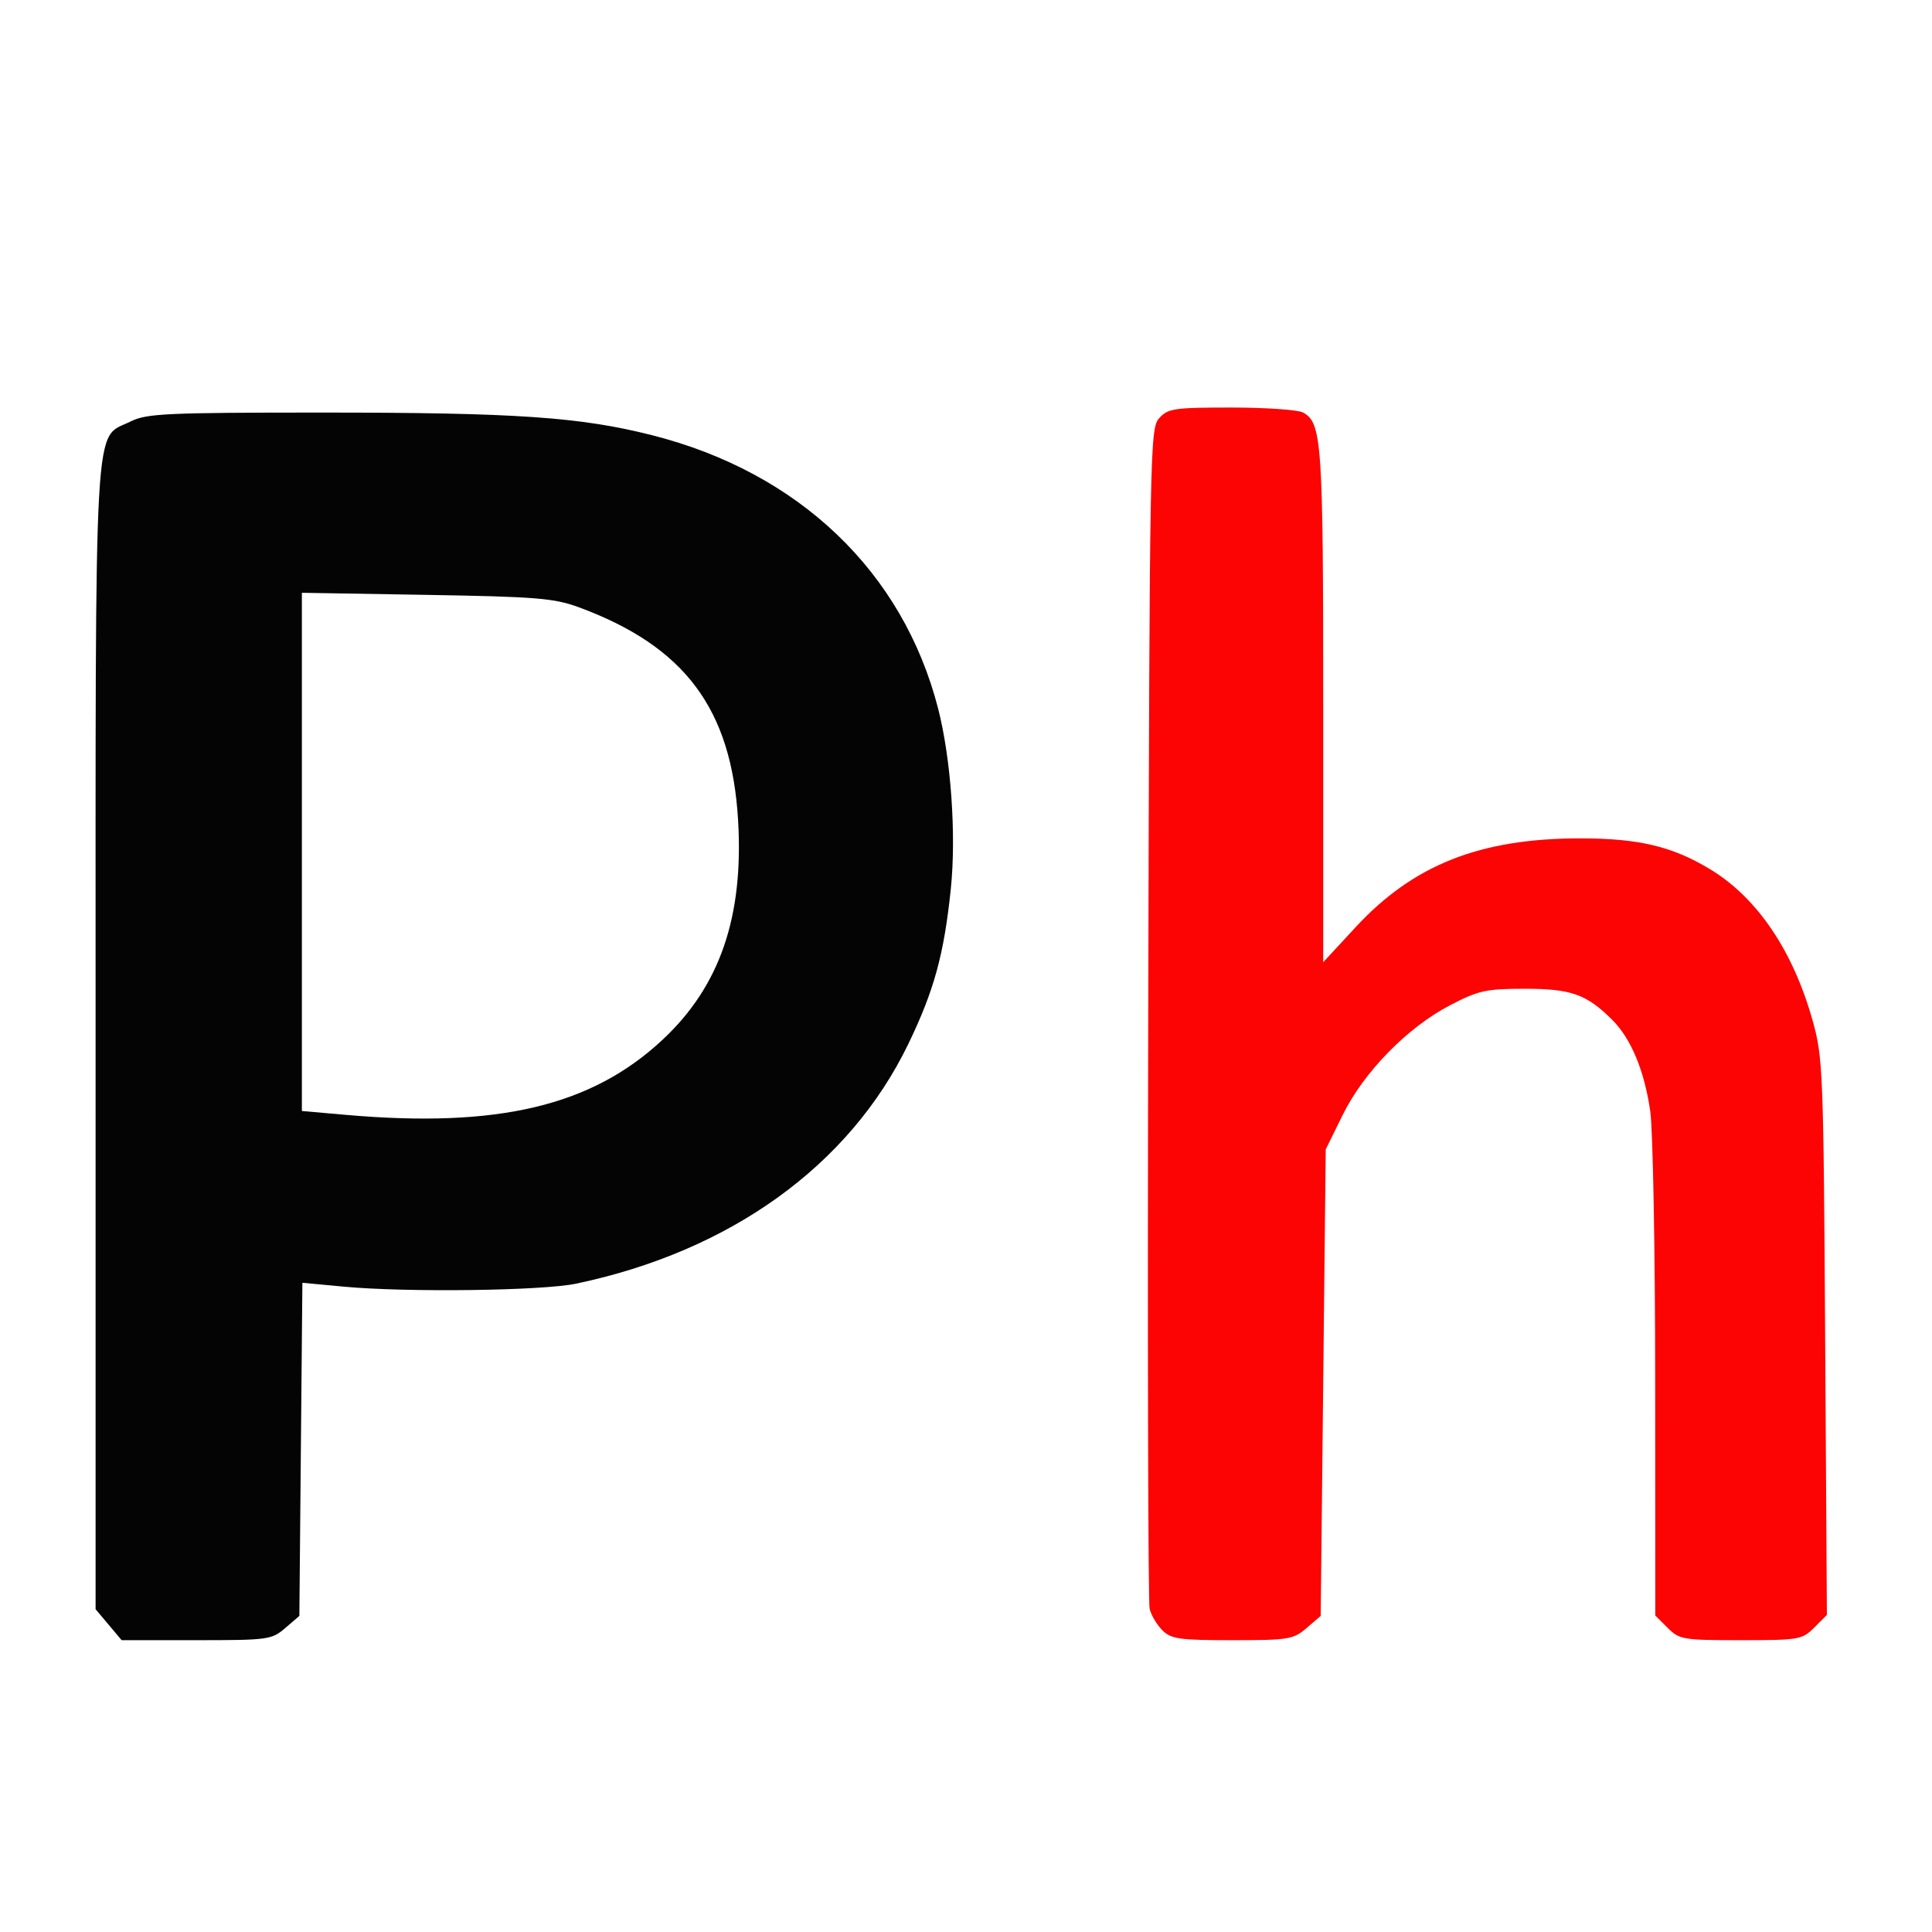 <svg xmlns="http://www.w3.org/2000/svg" width="384" height="384" viewBox="0 0 384 384" version="1.1"><path d="M 26 83.752 C 18.523 87.487, 19.003 79.081, 19.002 206.173 L 19 319.847 21.589 322.923 L 24.178 326 39.033 326 C 53.293 326, 54.001 325.903, 56.694 323.588 L 59.500 321.176 59.801 288.069 L 60.102 254.962 68.301 255.731 C 80.769 256.901, 107.752 256.555, 114.500 255.139 C 145.213 248.693, 168.878 231.621, 180.532 207.500 C 185.660 196.886, 187.631 189.700, 188.978 176.709 C 190.095 165.943, 189.018 150.724, 186.432 140.727 C 179.418 113.601, 158.777 93.902, 129.620 86.505 C 115.327 82.880, 102.533 82.002, 64 82.002 C 33.157 82.003, 29.129 82.188, 26 83.752 M 60 169.321 L 60 220.820 68.750 221.588 C 99.002 224.240, 117.571 219.835, 131.693 206.656 C 143.087 196.023, 147.838 182.204, 146.700 163.004 C 145.390 140.895, 136.114 128.486, 115.087 120.715 C 110.143 118.888, 106.652 118.603, 84.750 118.236 L 60 117.821 60 169.321" stroke="none" fill="#040404" fill-rule="evenodd"/><path d="M 230.405 83.105 C 228.558 85.145, 228.492 88.753, 228.221 201.355 C 228.068 265.235, 228.192 318.524, 228.497 319.775 C 228.802 321.027, 229.939 322.939, 231.025 324.025 C 232.771 325.771, 234.385 326, 244.944 326 C 256.127 326, 257.067 325.846, 259.694 323.588 L 262.500 321.175 263 274.813 L 263.500 228.451 266.873 221.602 C 271.085 213.051, 279.755 204.195, 288.221 199.794 C 293.865 196.861, 295.359 196.530, 303 196.524 C 312.235 196.517, 315.316 197.603, 320.403 202.657 C 324.178 206.409, 326.829 212.766, 328.004 220.888 C 328.530 224.525, 328.969 248.558, 328.980 274.295 L 329 321.091 331.455 323.545 C 333.790 325.881, 334.496 326, 346 326 C 357.575 326, 358.198 325.893, 360.600 323.491 L 363.109 320.982 362.764 265.741 C 362.435 212.894, 362.327 210.169, 360.278 202.856 C 356.396 189.004, 349.292 178.485, 340 172.830 C 332.423 168.219, 325.717 166.621, 314 166.632 C 294.140 166.650, 280.925 171.883, 269.459 184.267 L 263 191.243 263 140.271 C 263 87.723, 262.742 84.003, 258.961 81.979 C 257.955 81.441, 251.547 81, 244.721 81 C 233.374 81, 232.147 81.180, 230.405 83.105" stroke="none" fill="#fc0404" fill-rule="evenodd"/></svg>
